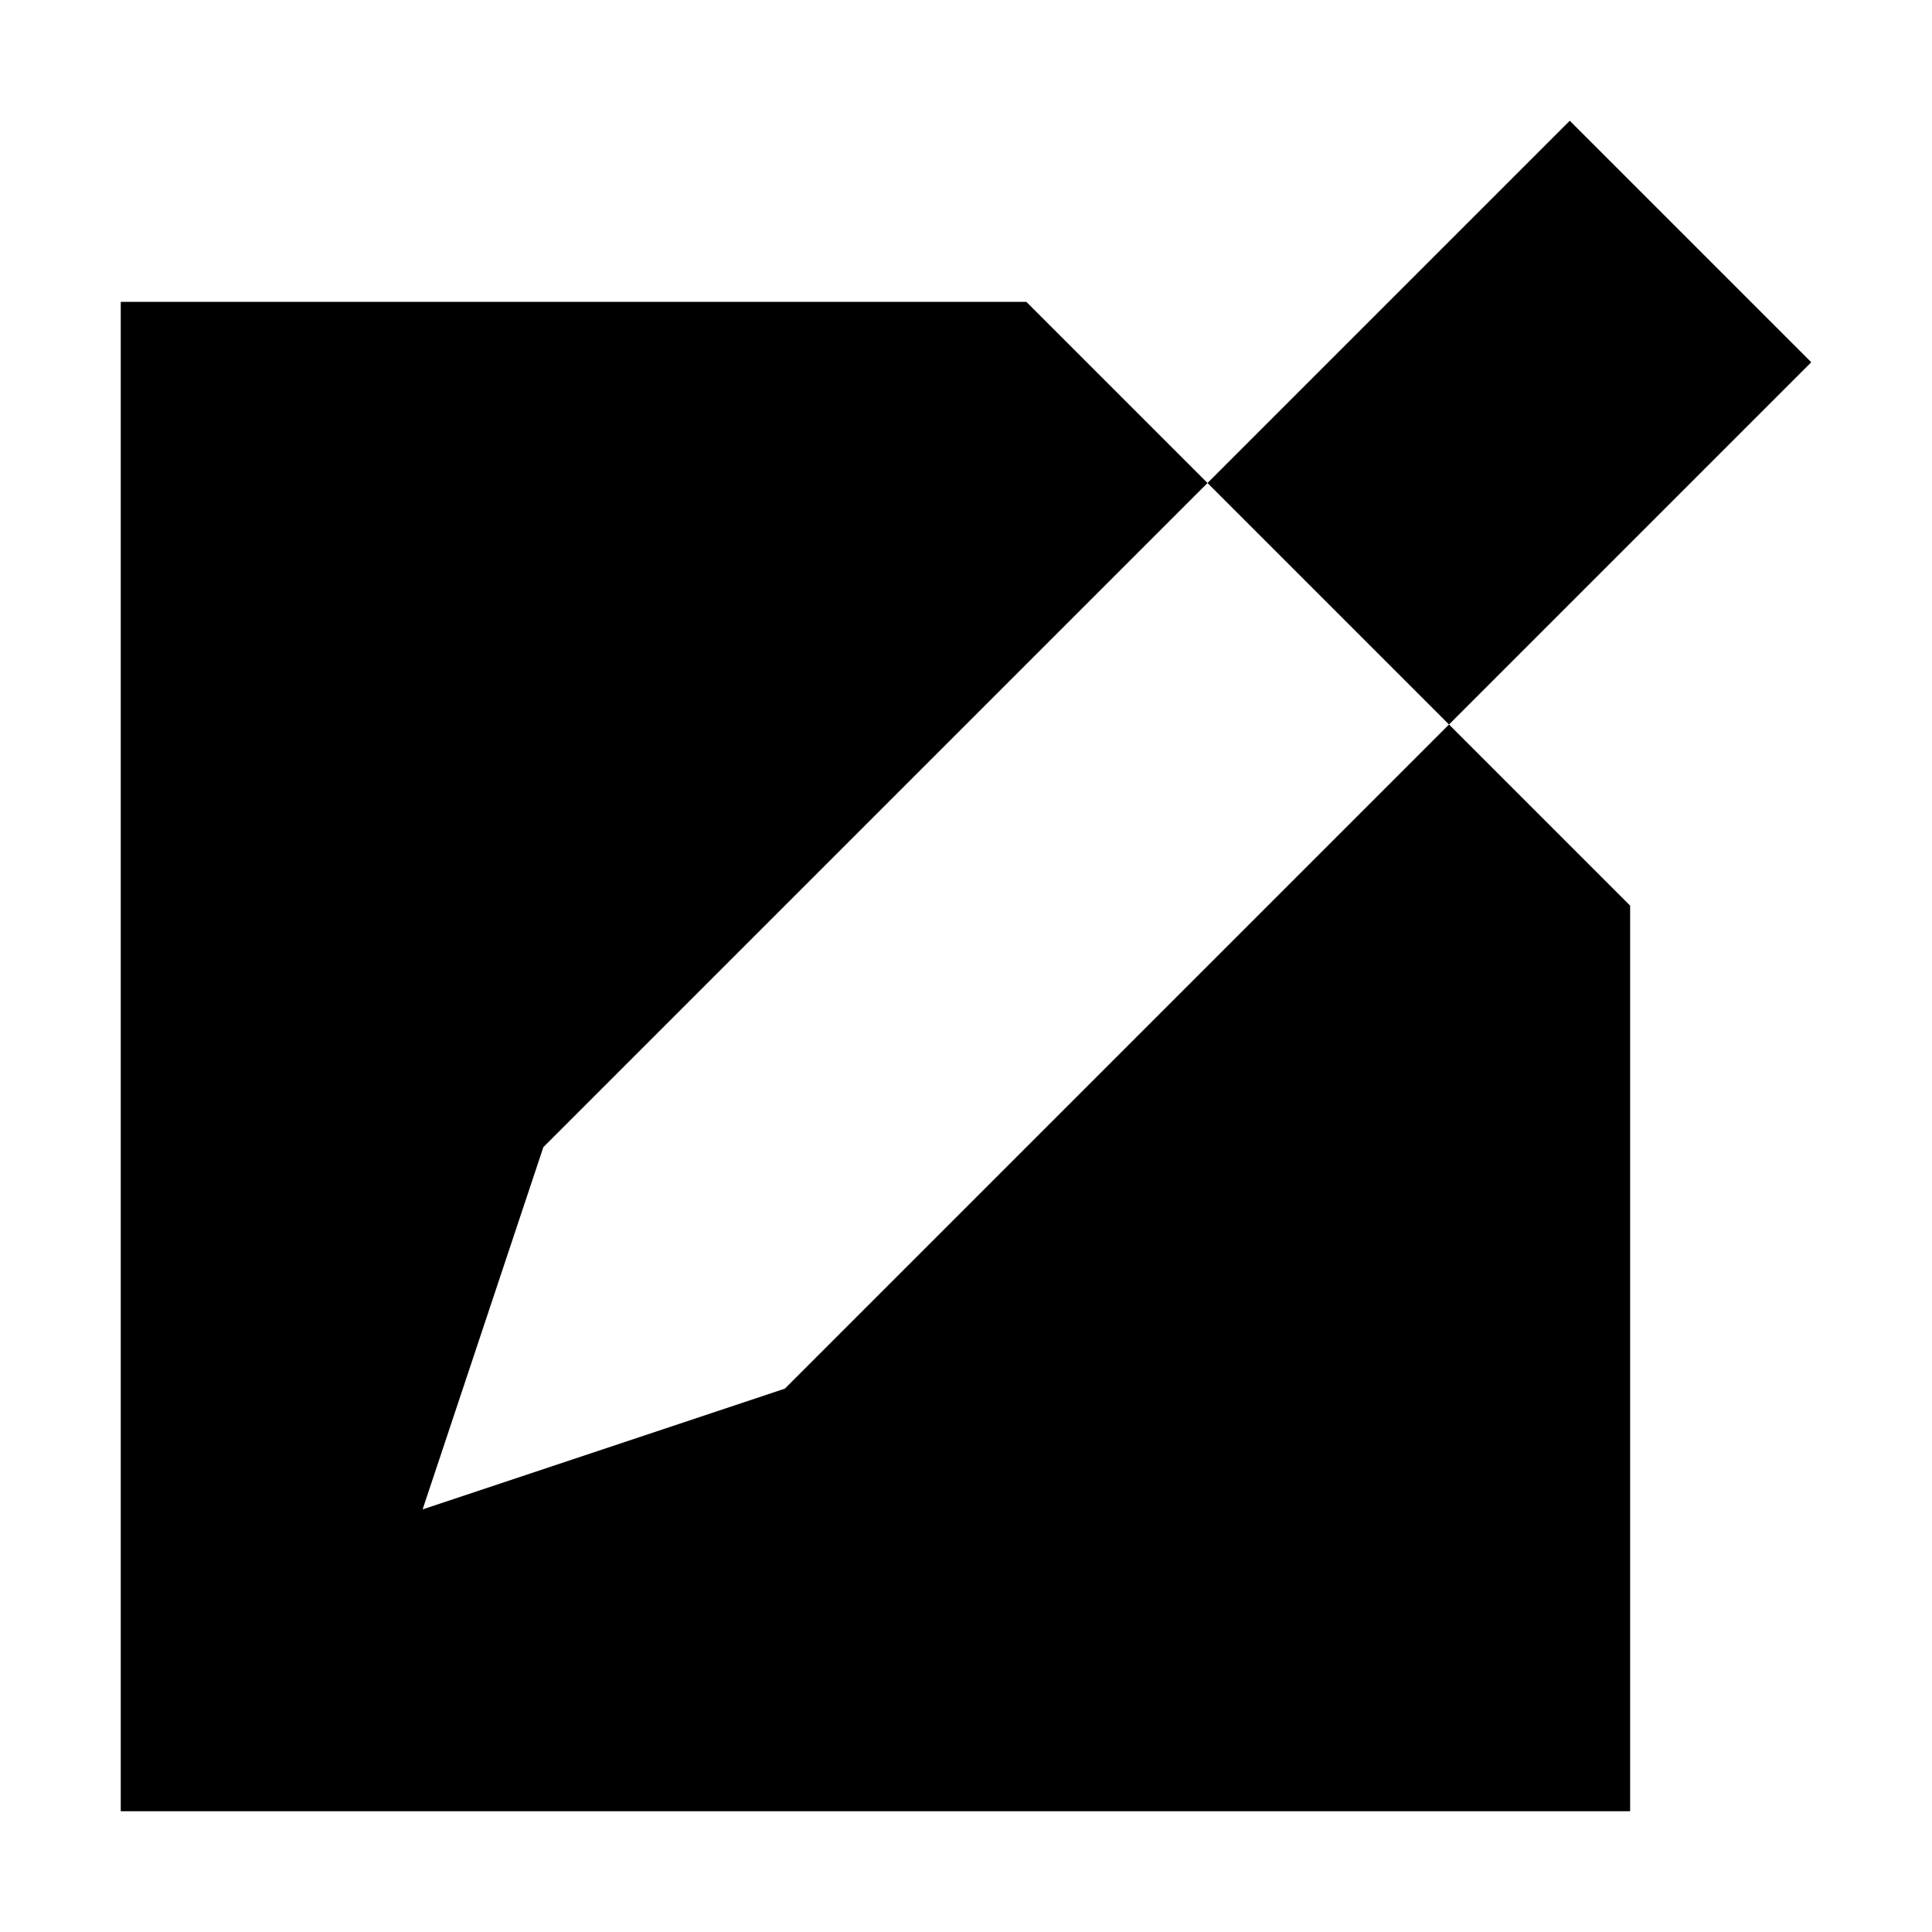<svg xmlns="http://www.w3.org/2000/svg" stroke-linecap="round" stroke-linejoin="round" stroke-width="2" viewBox="0 0 32 32"><path d="M27 15v15H2V5h15m13 1l-4-4L9 19l-2 6 6-2zm-8 0l4 4zM9 19l4 4z"/></svg>